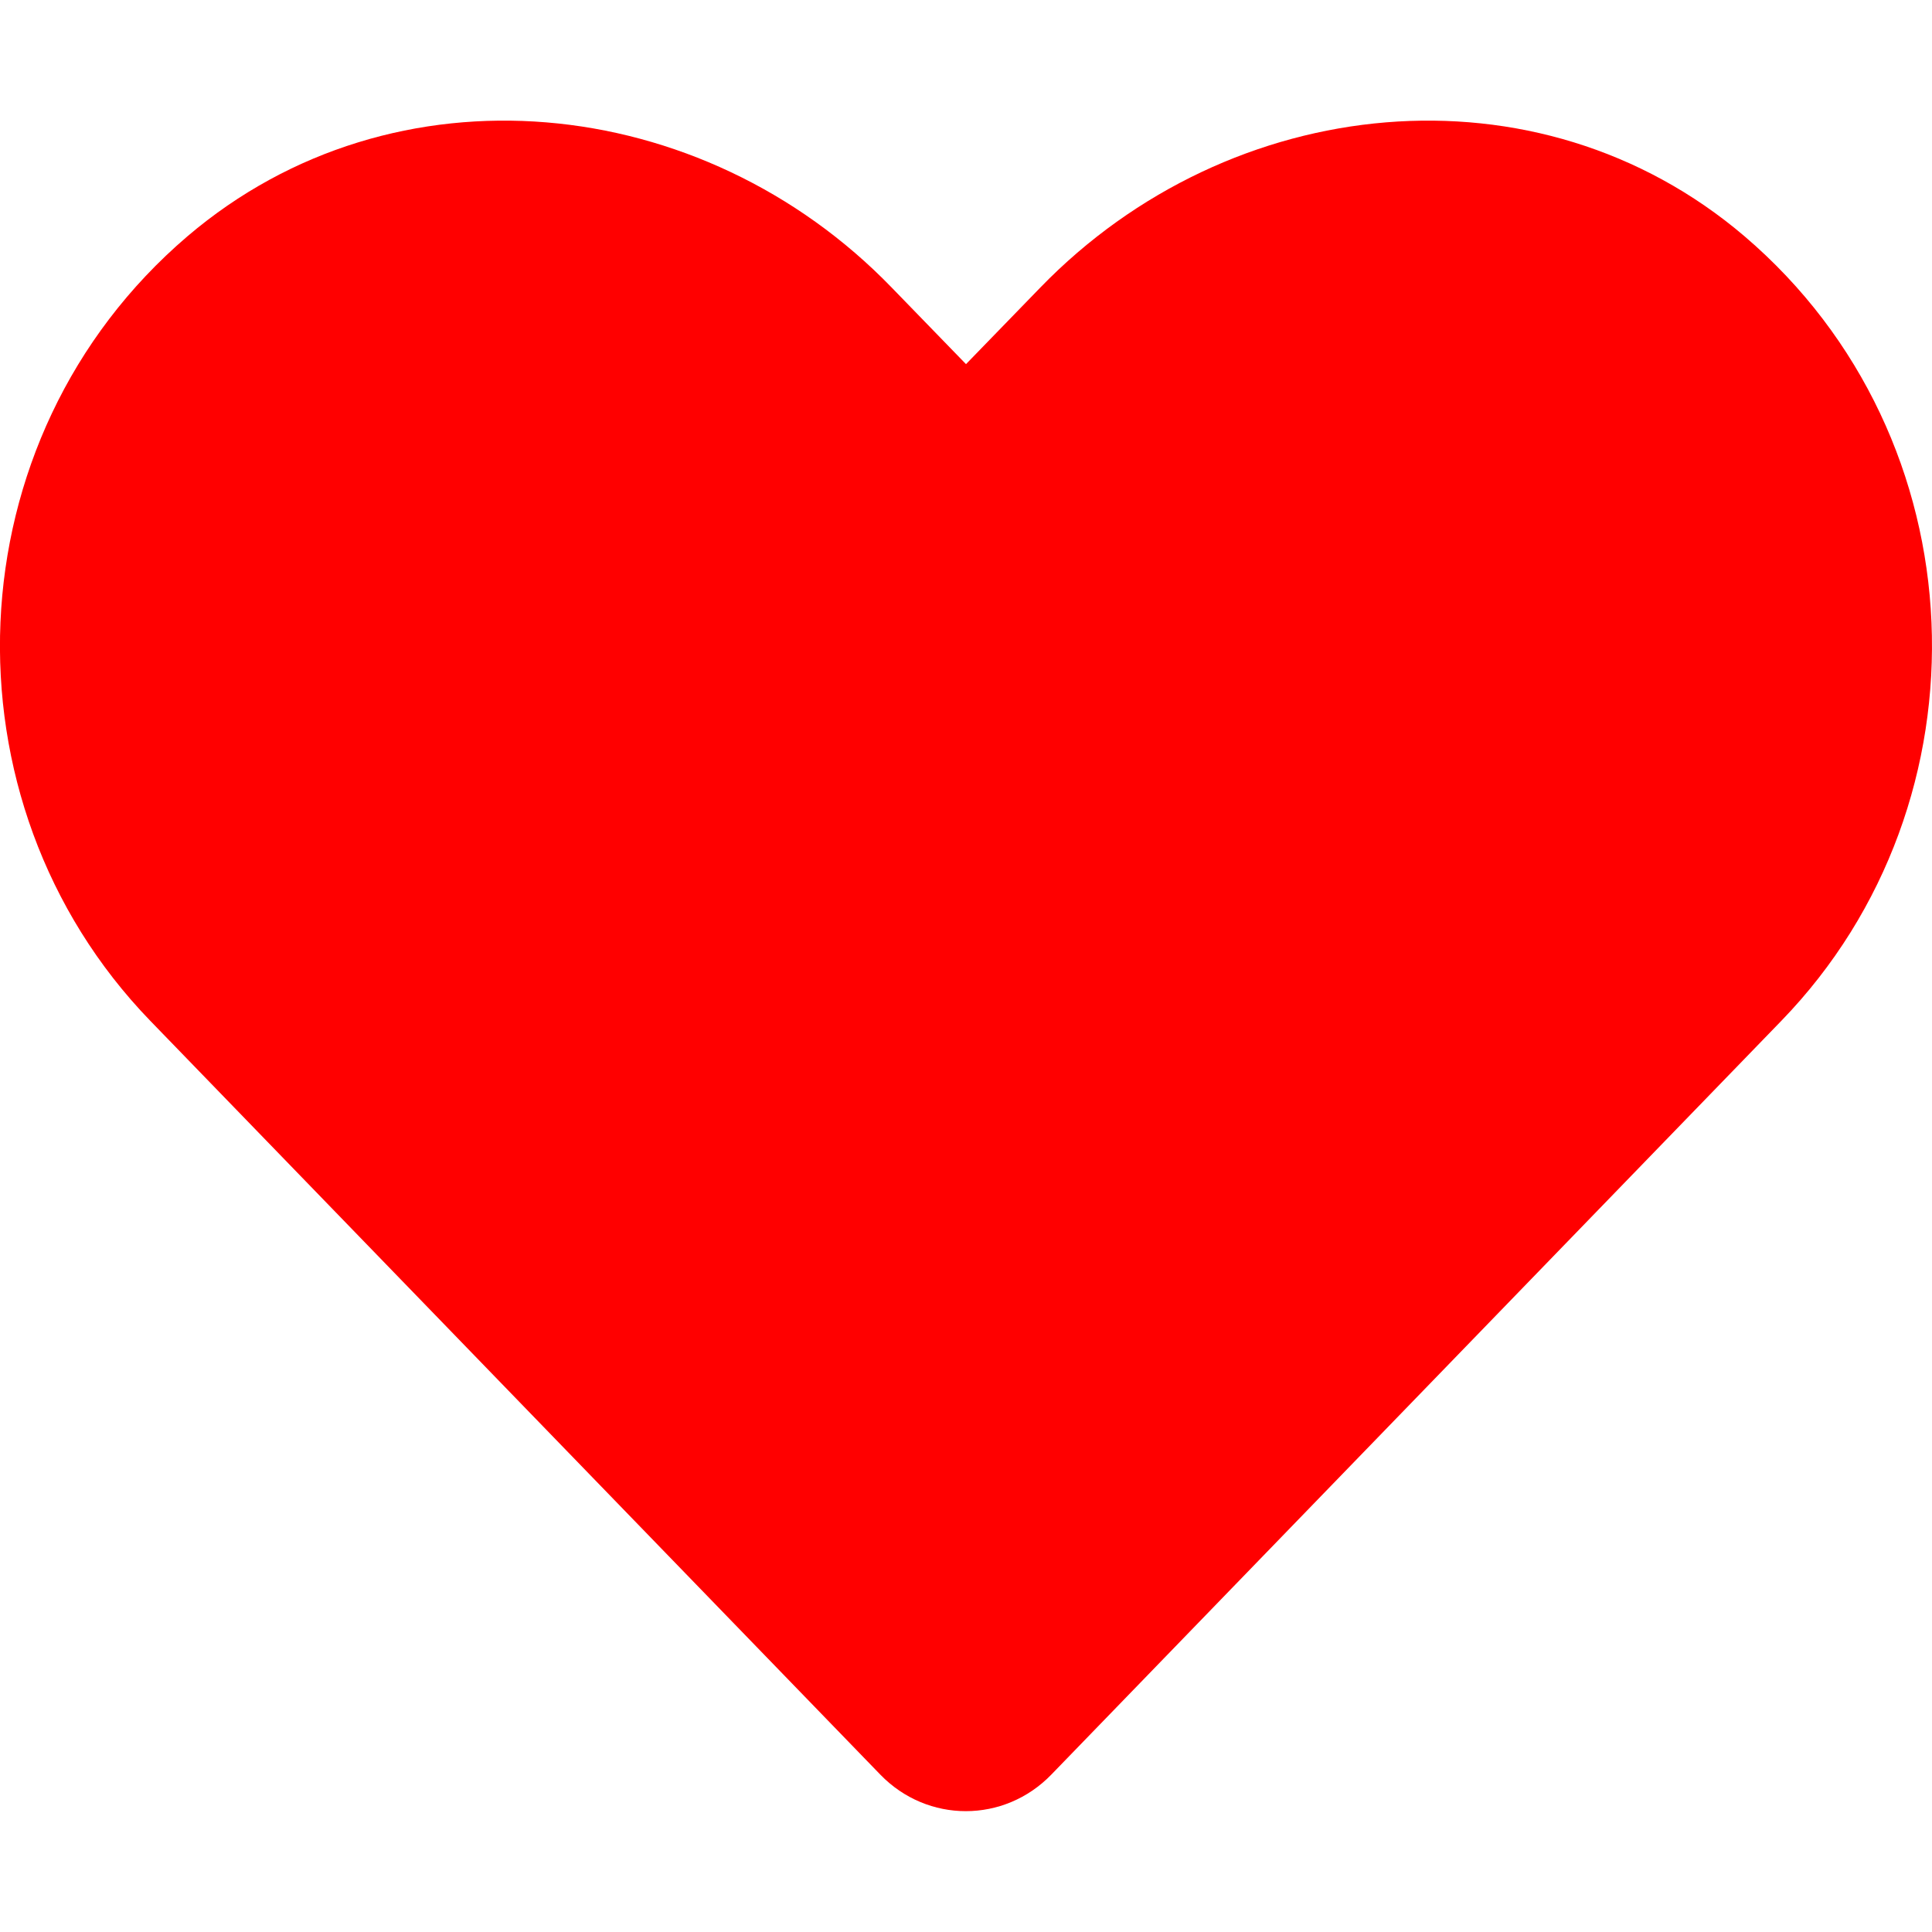 <svg xmlns="http://www.w3.org/2000/svg" aria-hidden="true" focusable="false" data-prefix="fas" data-icon="heart" class="svg-inline--fa fa-heart fa-w-16" role="img" viewBox="0 0 512 512"><path fill="red" d="M462.3 62.6C407.5 15.9 326 24.3 275.7 76.2L256 96.5l-19.7-20.3C186.1 24.3 104.5 15.9 49.7 62.6c-62.8 53.6-66.1 149.8-9.9 207.9l193.5 199.8c12.5 12.9 32.8 12.9 45.3 0l193.5-199.8c56.3-58.1 53-154.3-9.8-207.9z"/></svg>